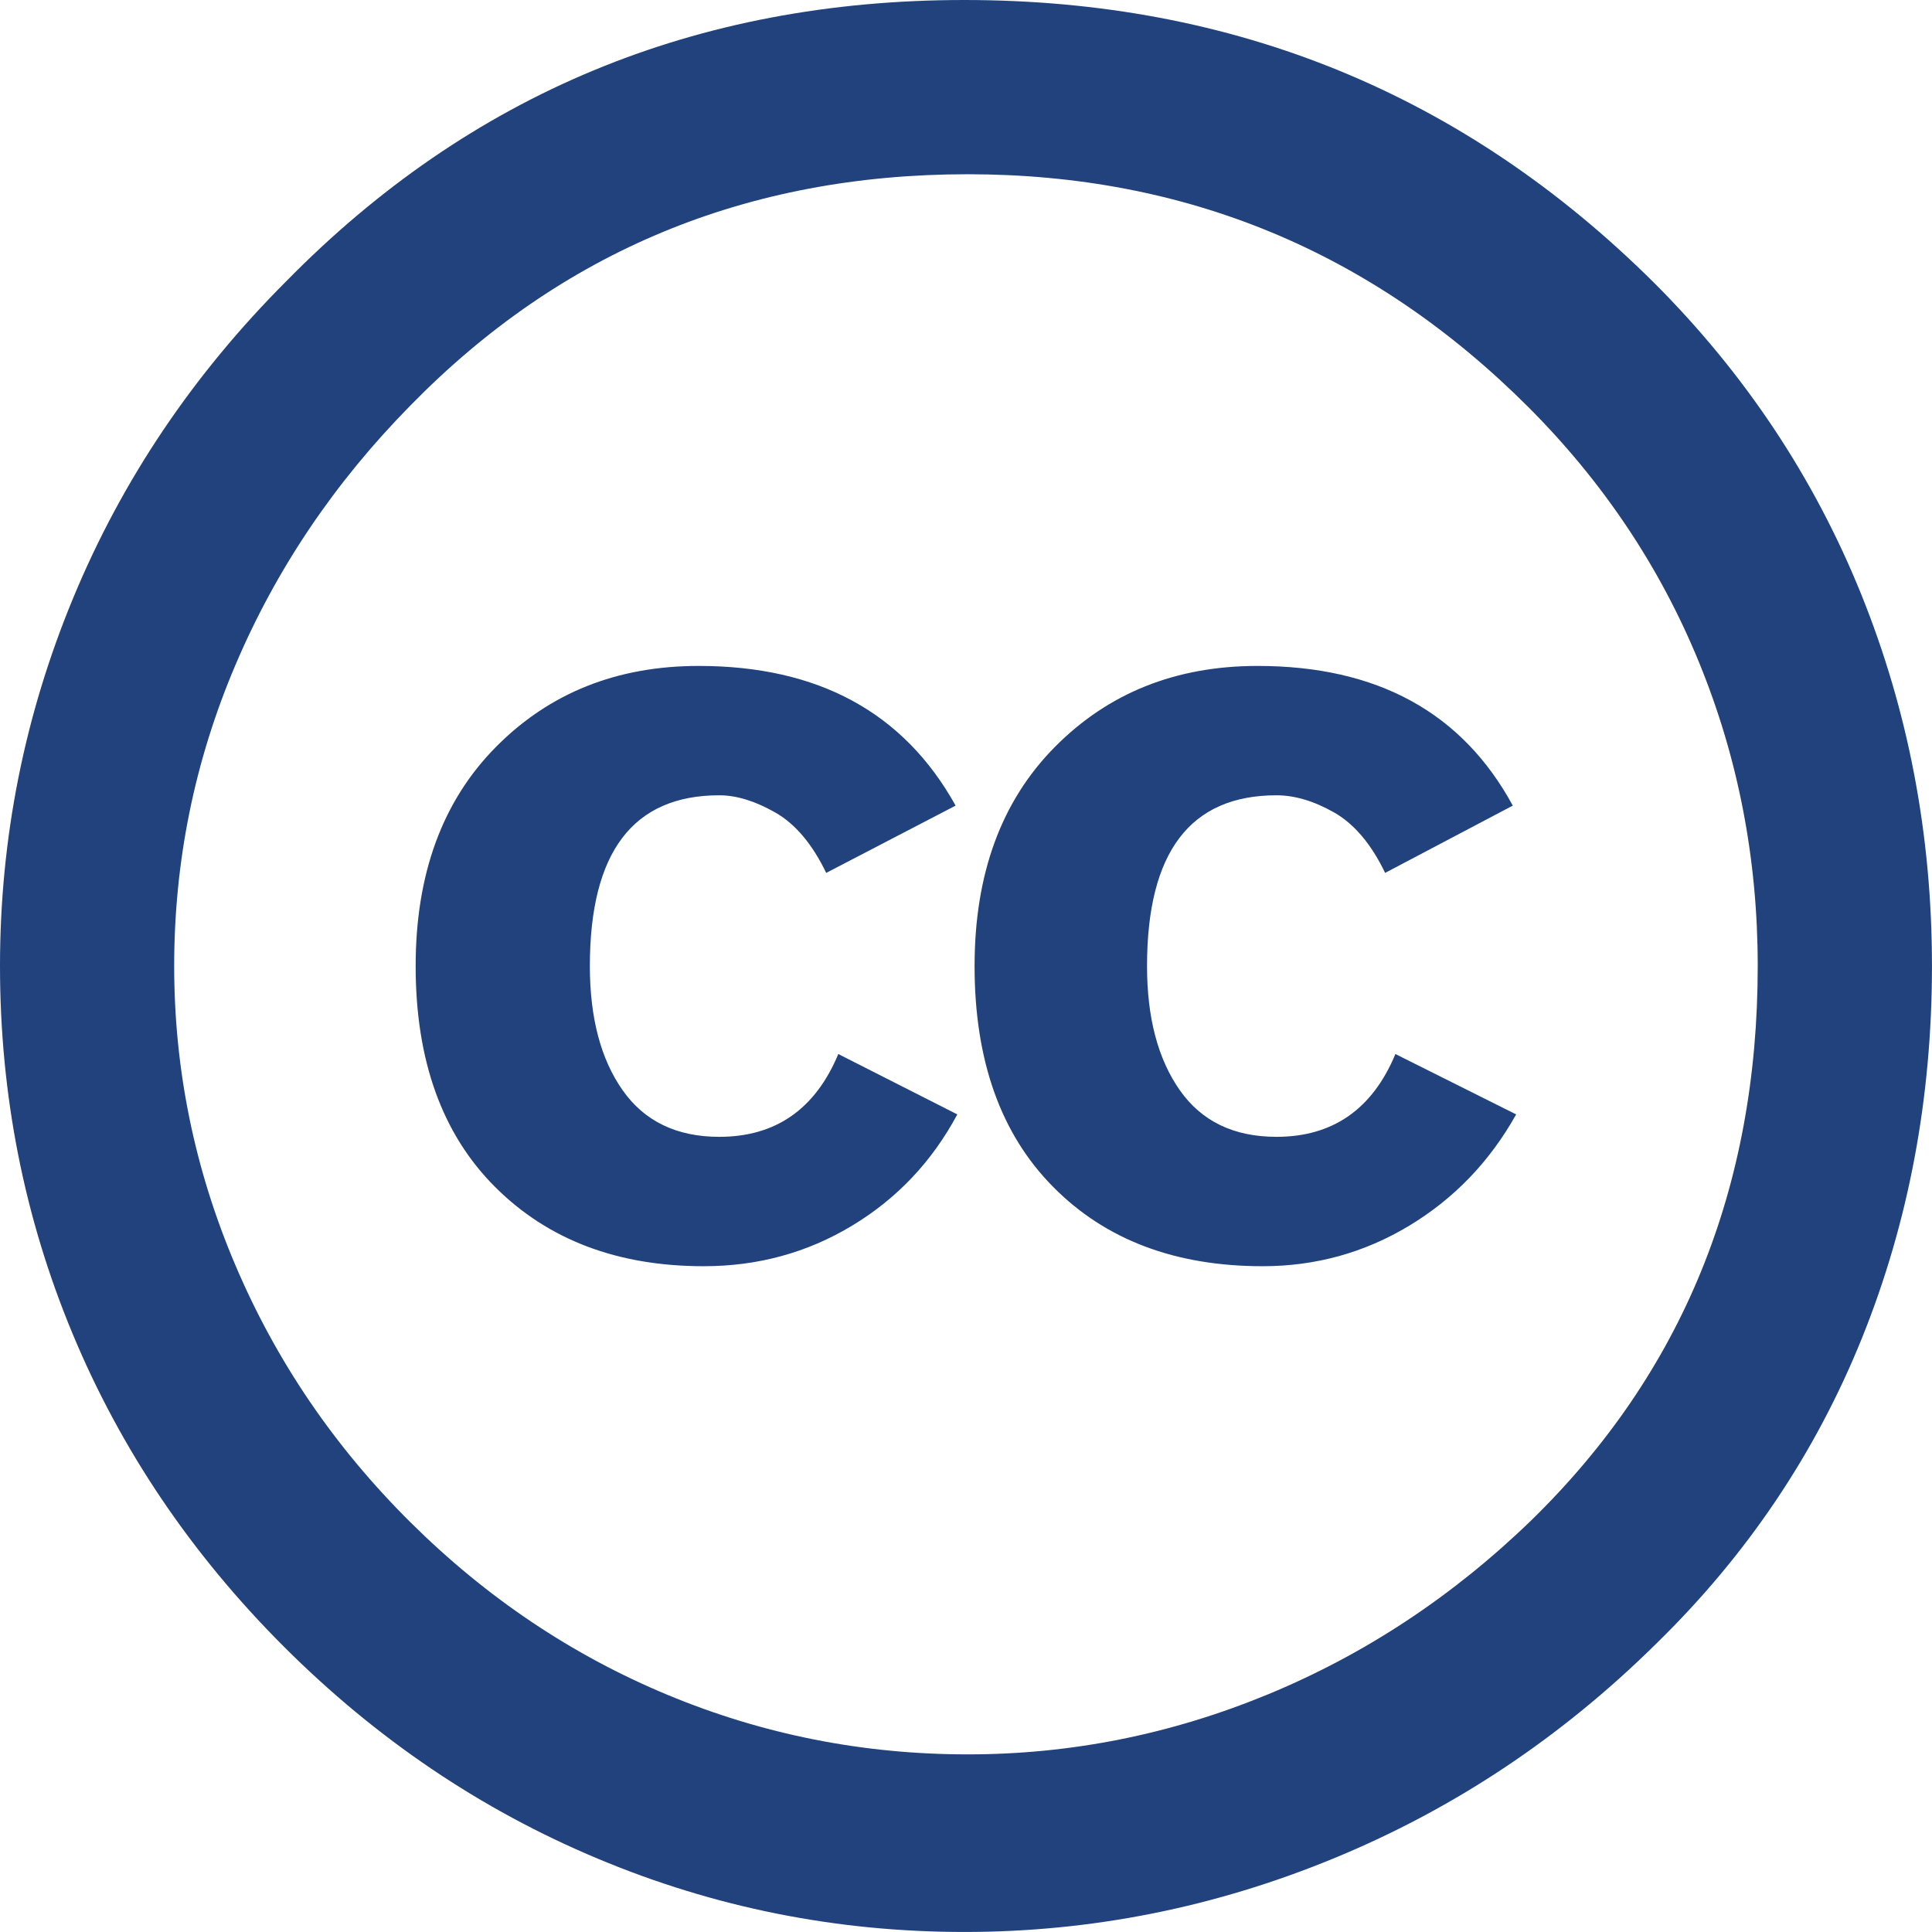 <?xml version="1.0" encoding="UTF-8" standalone="no"?>
<!DOCTYPE svg PUBLIC "-//W3C//DTD SVG 1.1//EN" "http://www.w3.org/Graphics/SVG/1.1/DTD/svg11.dtd">
<svg width="100%" height="100%" viewBox="0 0 64 64" version="1.1" xmlns="http://www.w3.org/2000/svg" xmlns:xlink="http://www.w3.org/1999/xlink" xml:space="preserve" style="fill-rule:evenodd;clip-rule:evenodd;stroke-linejoin:round;stroke-miterlimit:1.414;">
    <g transform="matrix(1,0,0,1,-5.5,3.5)">
        <path d="M37.441,-3.5C46.392,-3.5 54.013,-0.375 60.298,5.872C63.306,8.881 65.593,12.32 67.155,16.186C68.716,20.053 69.499,24.157 69.499,28.5C69.499,32.881 68.726,36.986 67.185,40.813C65.642,44.641 63.365,48.023 60.357,50.956C57.234,54.041 53.691,56.404 49.728,58.042C45.767,59.68 41.671,60.499 37.443,60.499C33.215,60.499 29.167,59.691 25.3,58.07C21.434,56.452 17.967,54.109 14.9,51.043C11.833,47.977 9.5,44.519 7.9,40.671C6.3,36.823 5.5,32.767 5.5,28.5C5.5,24.271 6.309,20.205 7.928,16.3C9.547,12.395 11.9,8.9 14.985,5.814C21.08,-0.394 28.565,-3.5 37.441,-3.5ZM37.557,2.272C30.243,2.272 24.09,4.825 19.099,9.929C16.584,12.482 14.651,15.348 13.299,18.529C11.945,21.71 11.27,25.034 11.27,28.501C11.27,31.93 11.945,35.235 13.299,38.414C14.652,41.597 16.584,44.435 19.099,46.93C21.613,49.426 24.45,51.329 27.614,52.645C30.775,53.959 34.09,54.616 37.557,54.616C40.985,54.616 44.307,53.951 47.53,52.617C50.749,51.282 53.651,49.36 56.243,46.846C61.233,41.97 63.727,35.856 63.727,28.502C63.727,24.959 63.079,21.607 61.784,18.445C60.491,15.283 58.604,12.465 56.13,9.987C50.984,4.844 44.795,2.272 37.557,2.272ZM37.156,23.187L32.869,25.416C32.411,24.465 31.85,23.797 31.184,23.416C30.517,23.036 29.898,22.845 29.326,22.845C26.47,22.845 25.04,24.73 25.04,28.502C25.04,30.216 25.402,31.586 26.125,32.615C26.849,33.644 27.916,34.159 29.326,34.159C31.193,34.159 32.507,33.244 33.27,31.416L37.212,33.416C36.374,34.979 35.212,36.207 33.726,37.102C32.242,37.998 30.603,38.445 28.812,38.445C25.955,38.445 23.649,37.57 21.897,35.816C20.145,34.064 19.269,31.626 19.269,28.503C19.269,25.455 20.155,23.037 21.926,21.246C23.697,19.456 25.935,18.56 28.641,18.56C32.604,18.558 35.441,20.101 37.156,23.187ZM55.613,23.187L51.384,25.416C50.927,24.465 50.364,23.797 49.698,23.416C49.03,23.036 48.391,22.845 47.784,22.845C44.927,22.845 43.497,24.73 43.497,28.502C43.497,30.216 43.86,31.586 44.583,32.615C45.306,33.644 46.372,34.159 47.784,34.159C49.649,34.159 50.964,33.244 51.725,31.416L55.725,33.416C54.85,34.979 53.668,36.207 52.184,37.102C50.698,37.998 49.079,38.445 47.327,38.445C44.431,38.445 42.118,37.57 40.386,35.816C38.65,34.064 37.784,31.626 37.784,28.503C37.784,25.455 38.669,23.037 40.442,21.246C42.212,19.456 44.45,18.56 47.155,18.56C51.117,18.558 53.938,20.101 55.613,23.187Z" style="fill:rgb(34,66,126);fill-rule:nonzero;"/>
    </g>
</svg>
